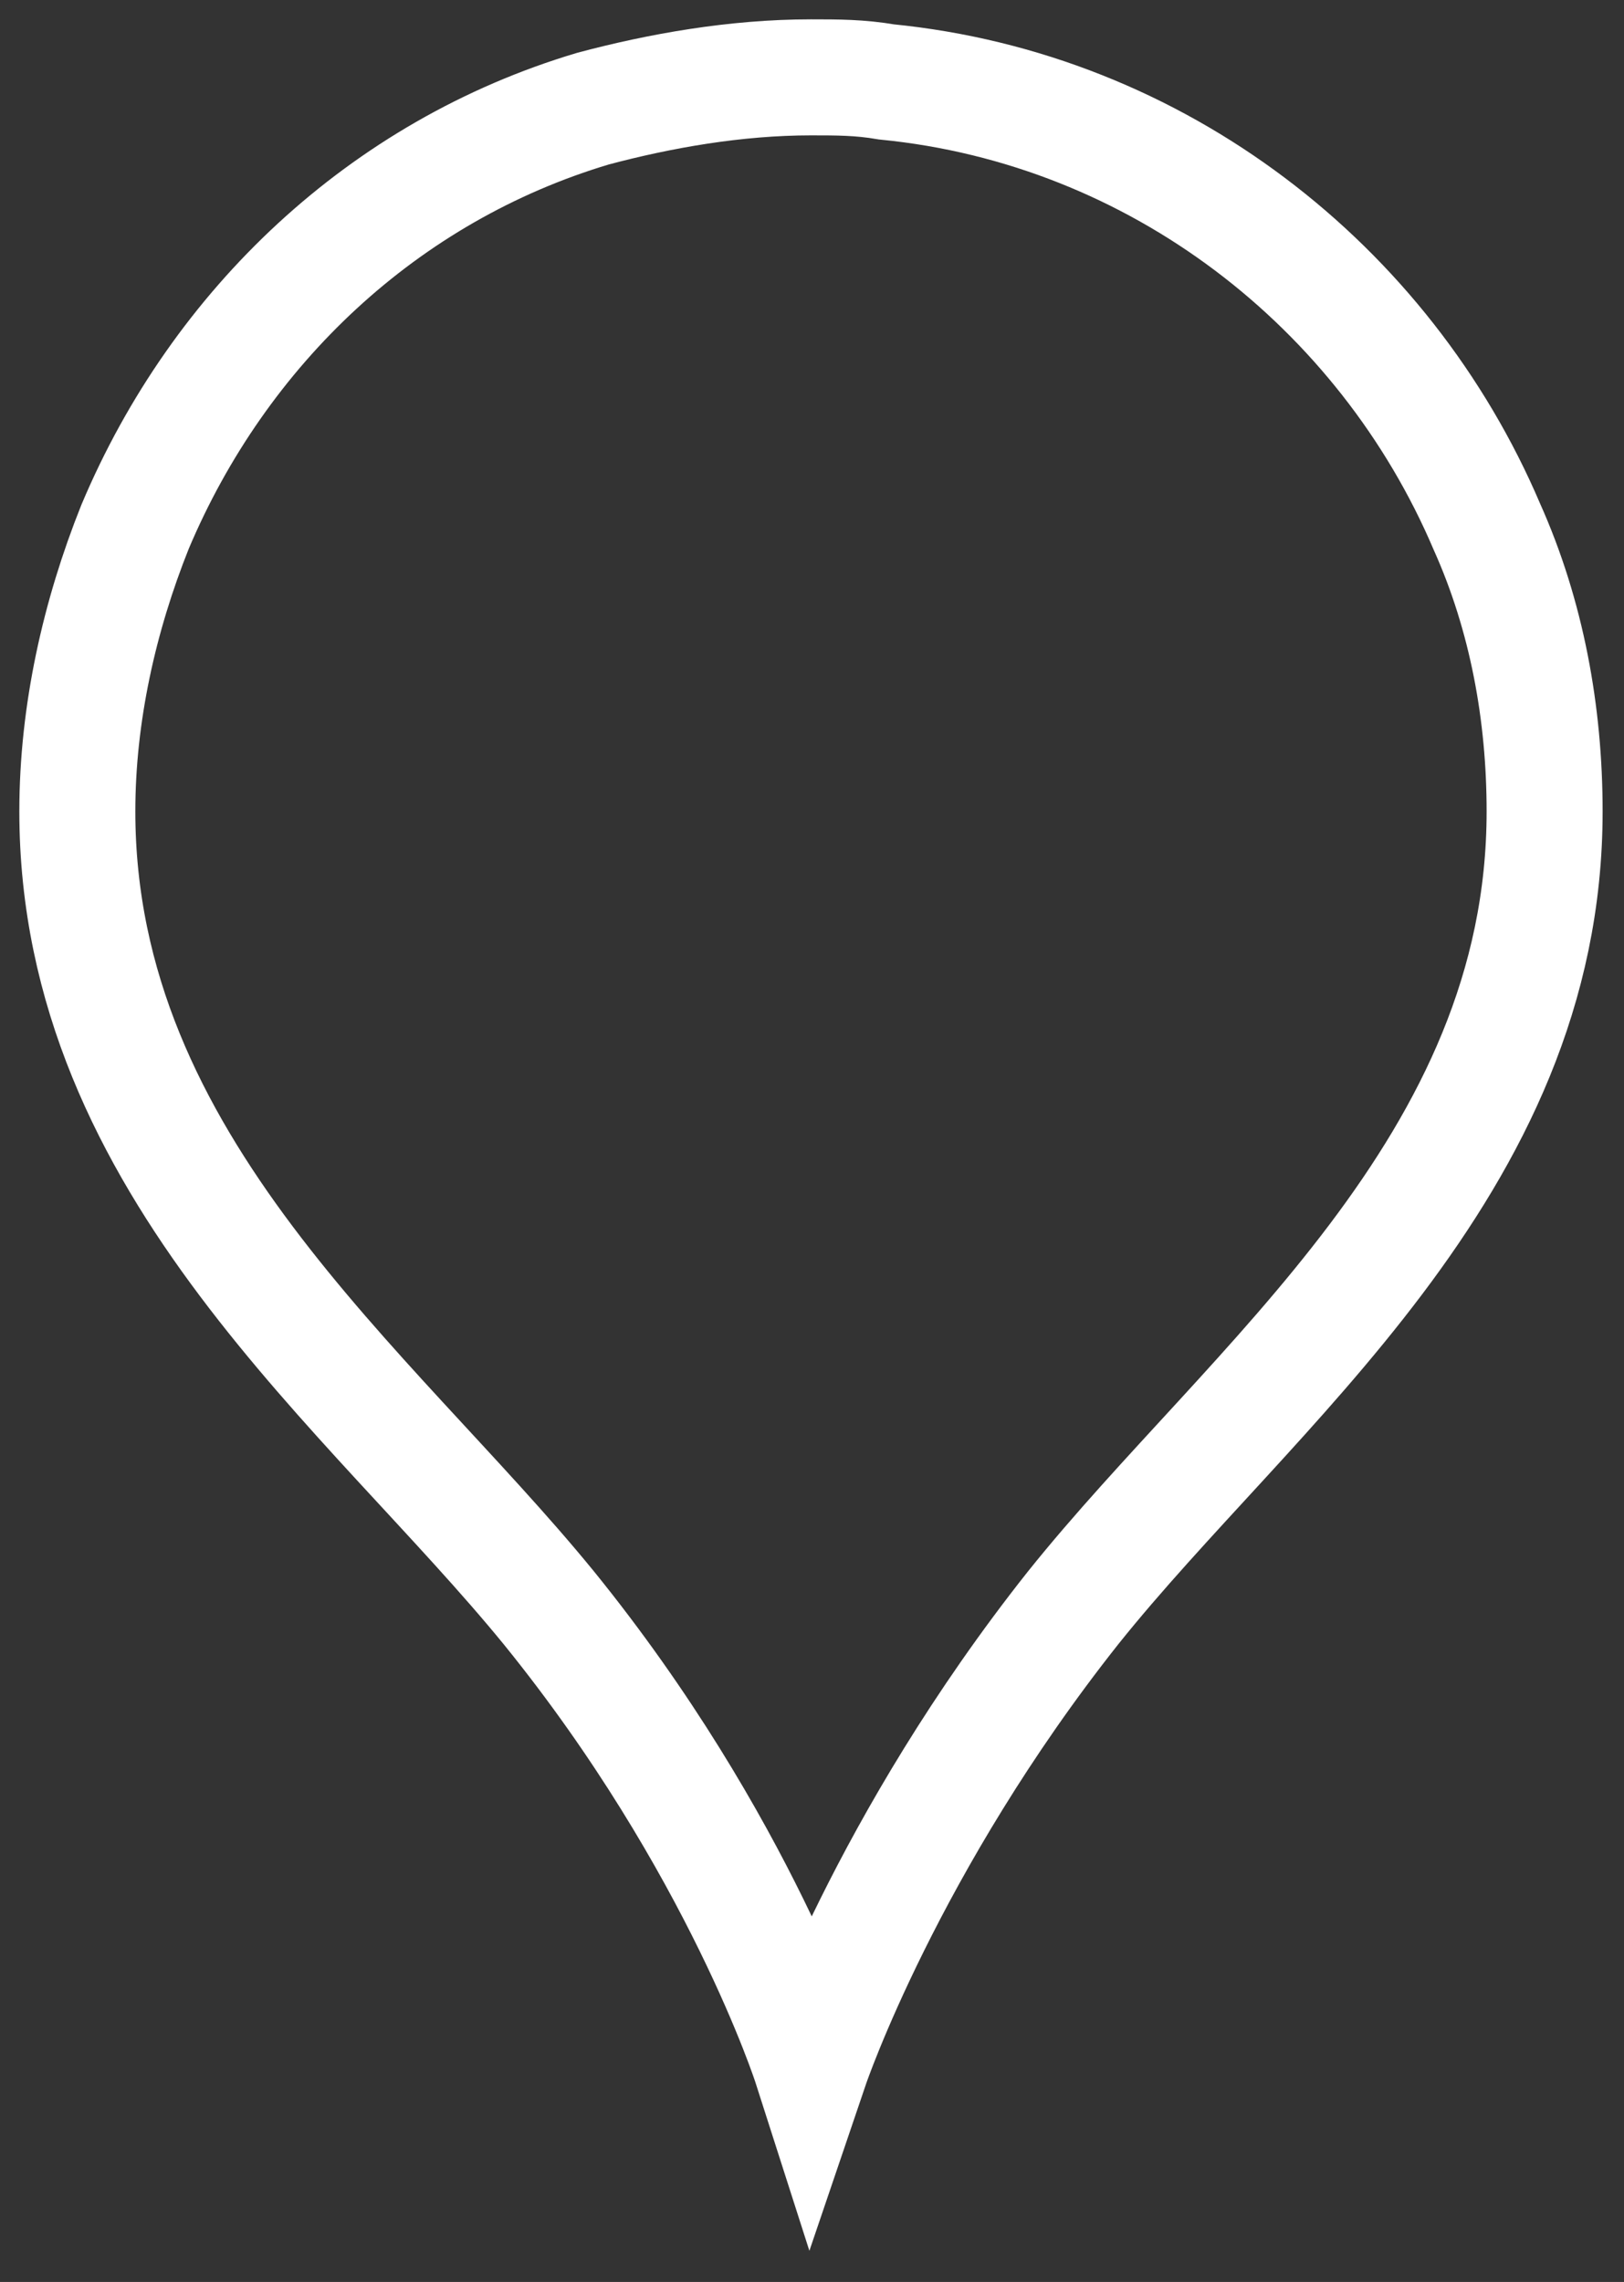 <?xml version="1.0" encoding="UTF-8" standalone="no"?>
<svg width="42px" height="59px" viewBox="0 0 42 59" version="1.1" xmlns="http://www.w3.org/2000/svg" xmlns:xlink="http://www.w3.org/1999/xlink">
    <rect x="0" y="0" width="42" height="59" fill="#333333" stroke="none"/>
    <!-- Generator: Sketch 41.2 (35397) - http://www.bohemiancoding.com/sketch -->
    <title>map</title>
    <desc>Created with Sketch.</desc>
    <defs></defs>
    <g id="Page-1" stroke="none" stroke-width="1" fill="none" fill-rule="evenodd">
        <g id="Discover-Page-1" transform="translate(-699, -145)" stroke="#FFFFFF" stroke-width="3">
            <g id="Header" transform="translate(0, 60)">
                <path d="M737.454,98.618 C734.809,92.408 728.941,87.809 721.927,87.118 C721.237,87 720.664,87 719.974,87 C718.02,87 716.065,87.348 714.336,87.809 C708.934,89.421 704.677,93.441 702.494,98.618 C701.572,100.921 701,103.448 701,105.979 C701,115.178 708.586,120.928 713.19,126.566 C718.132,132.658 719.974,138.408 719.974,138.408 C719.974,138.408 721.927,132.658 726.757,126.566 C731.361,120.816 738.947,115.178 738.947,105.979 C738.947,103.448 738.487,100.921 737.454,98.618 Z" id="map"></path>
            </g>
        </g>
    </g>
</svg>